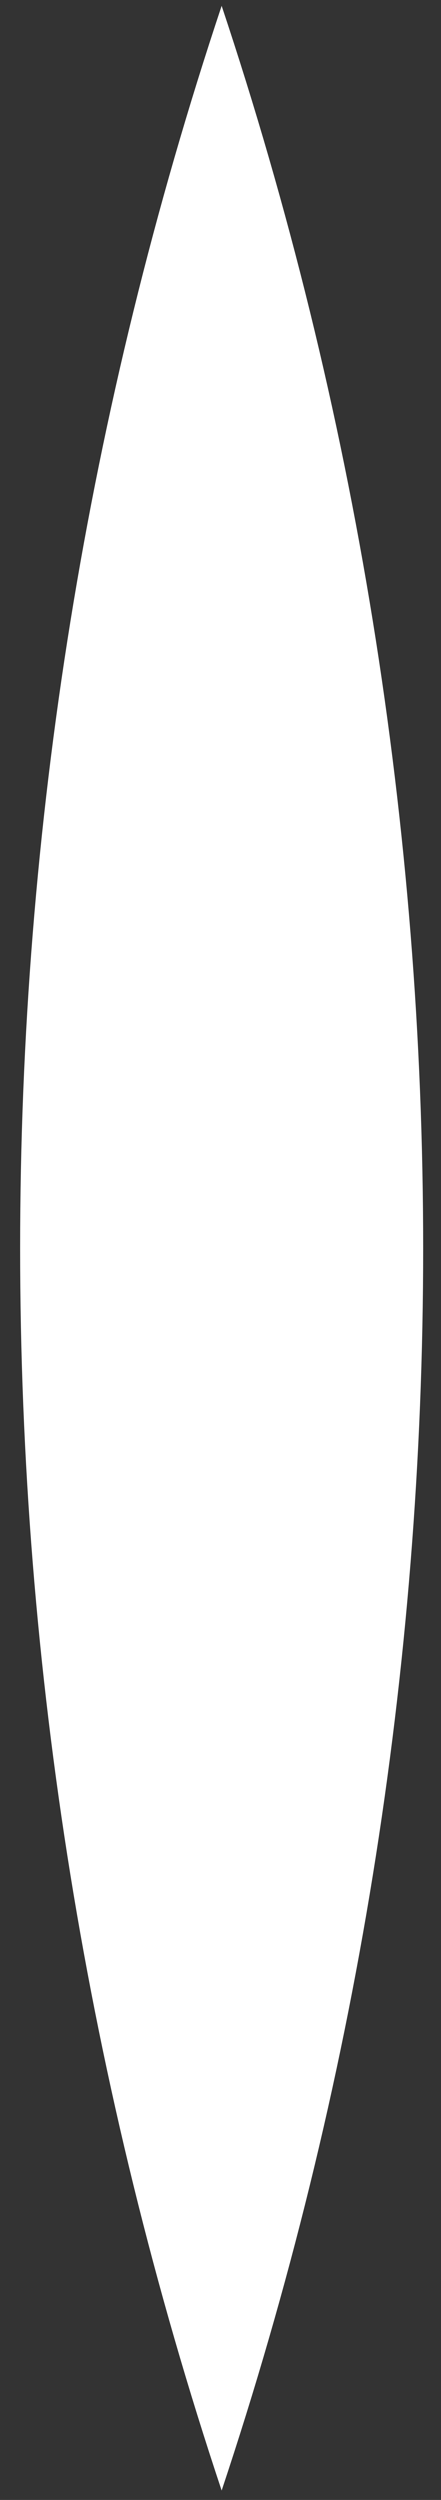 <svg width="15" height="85" viewBox="0 0 15 85" fill="none" xmlns="http://www.w3.org/2000/svg">
<rect x="0" y="0" width="15" height="85" fill="#333333" stroke="none"/>
<path d="M7.539 84.679C-1.6 57.261 -1.6 27.618 7.539 0.199C16.678 27.618 16.678 57.261 7.539 84.679Z" fill="white"/>
</svg>
